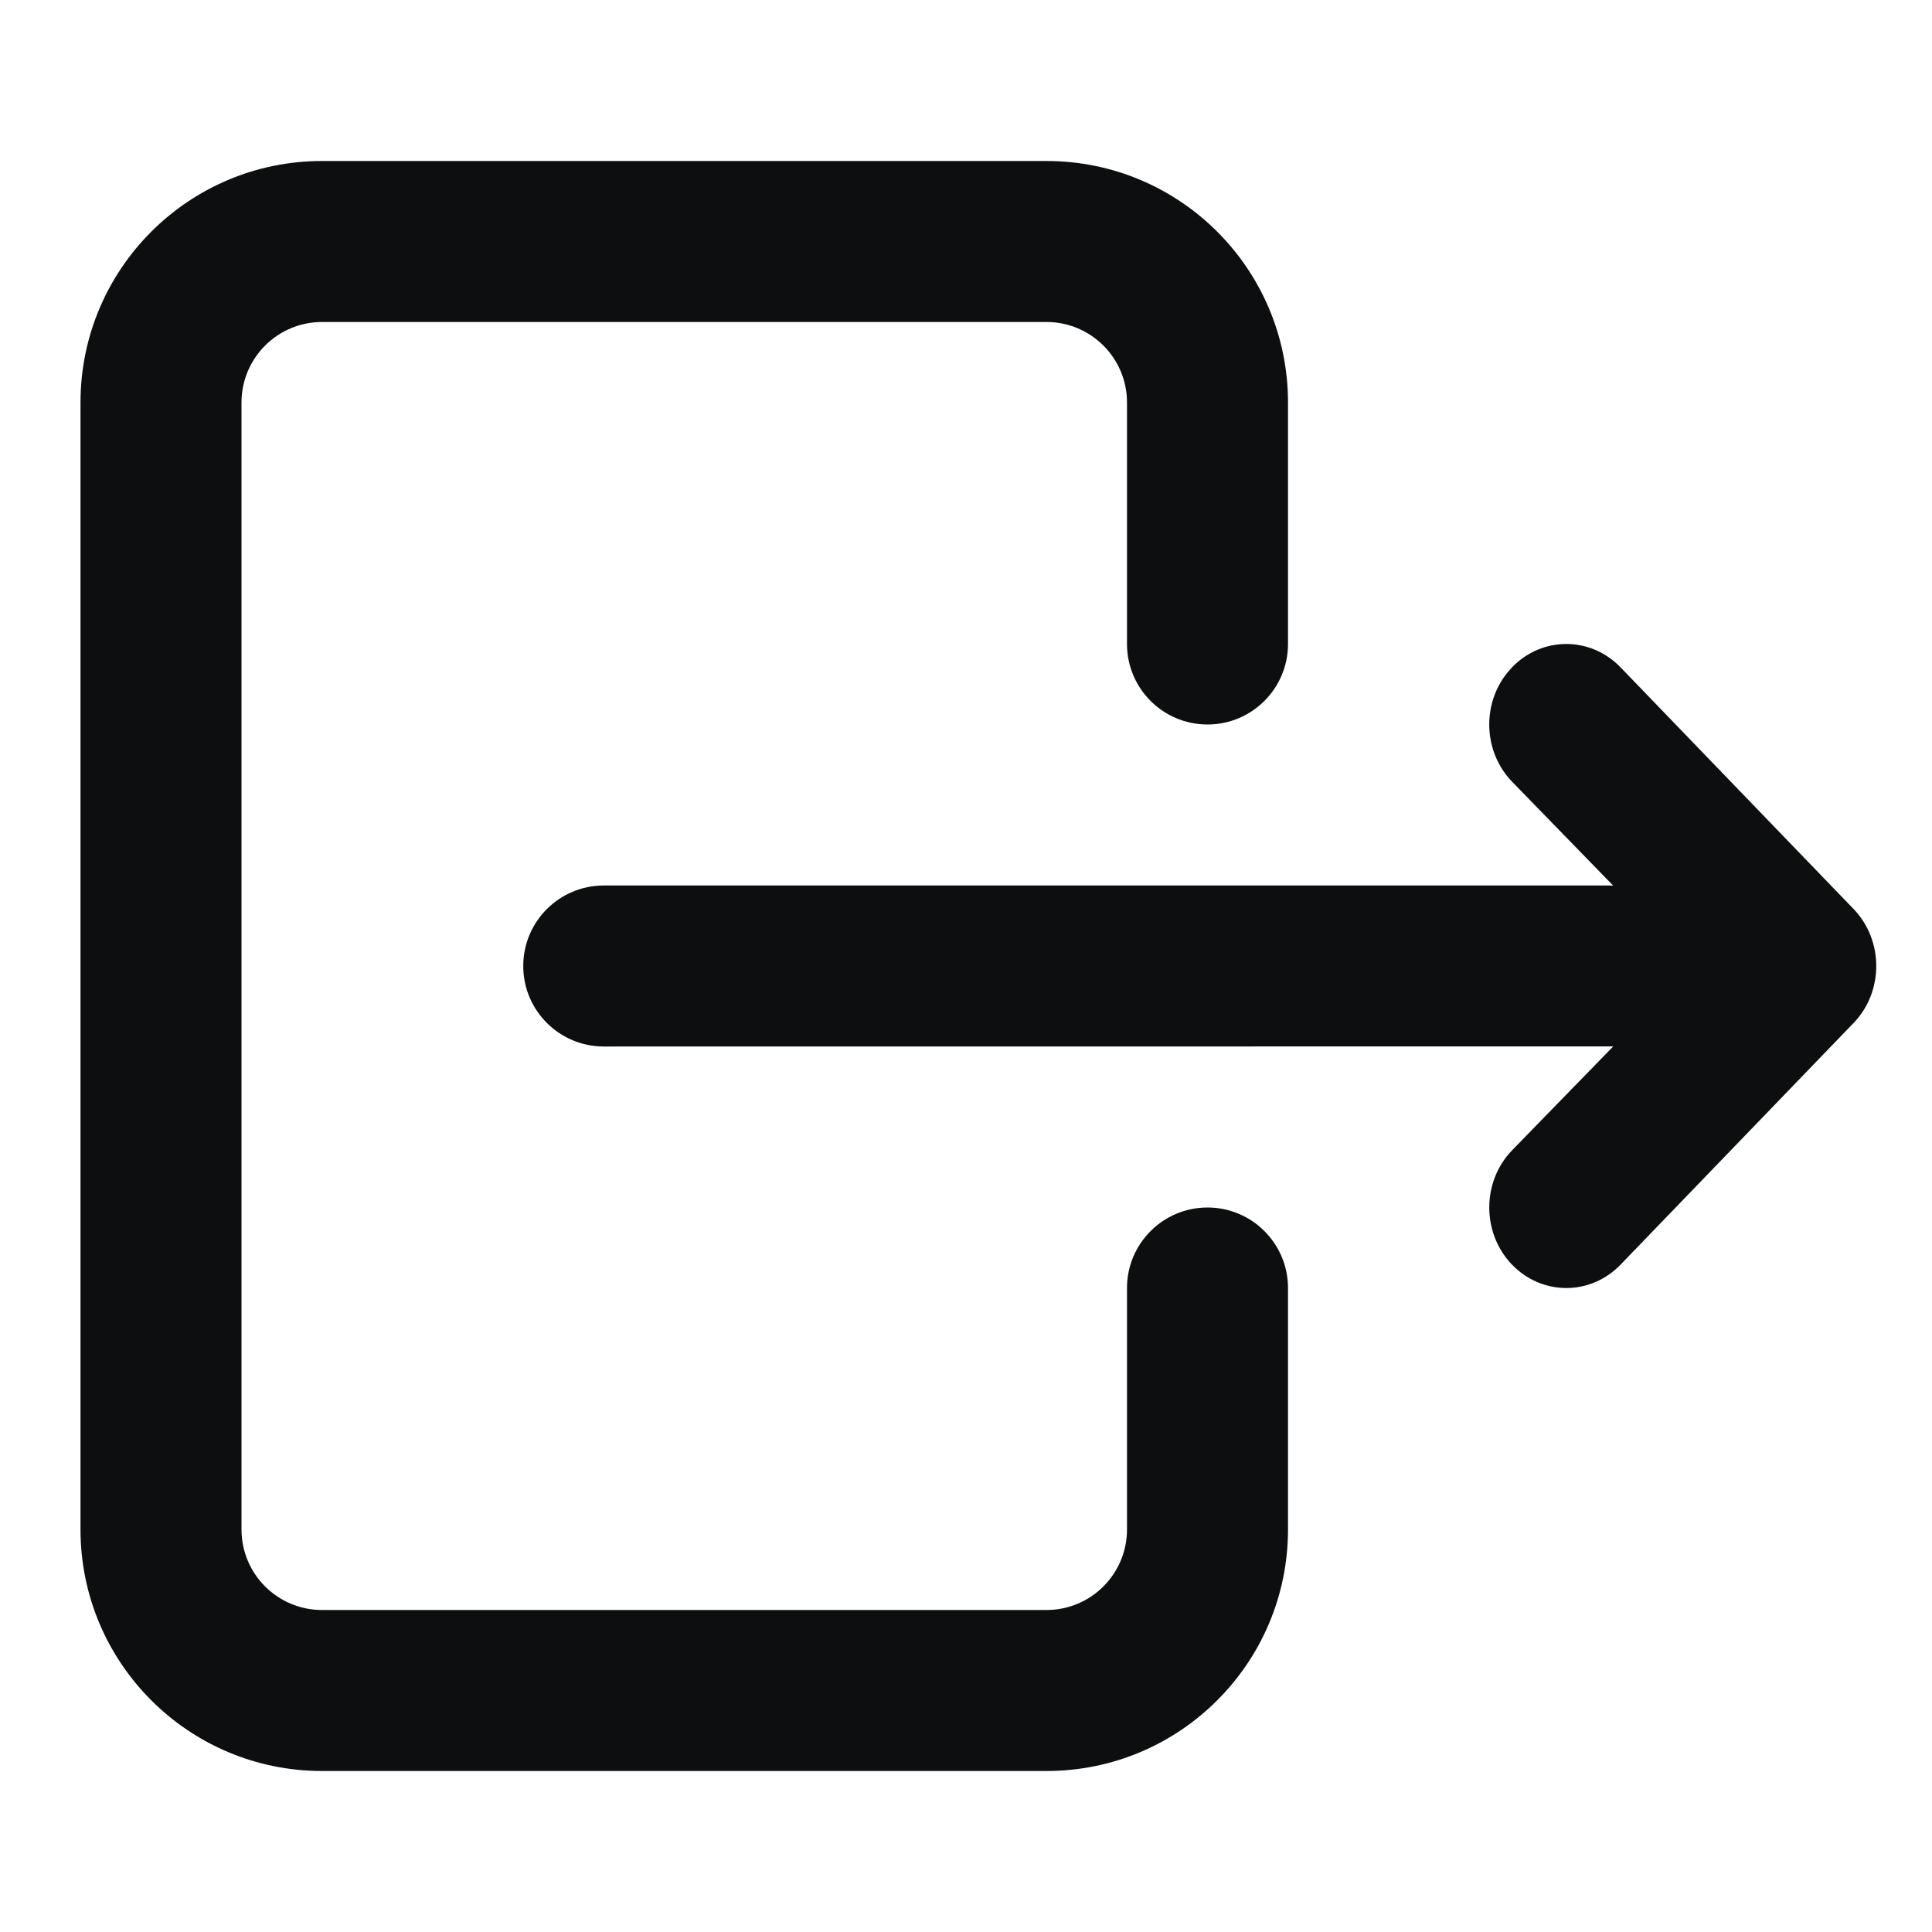 <?xml version="1.0" encoding="UTF-8"?>
<svg width="24px" height="24px" viewBox="0 0 24 24" version="1.1" xmlns="http://www.w3.org/2000/svg" xmlns:xlink="http://www.w3.org/1999/xlink">
    <title>logout</title>
    <g id="logout" stroke="none" stroke-width="1" fill="none" fill-rule="evenodd">
        <path d="M13,2 C14.657,2 16,3.343 16,5 L16,8 C16,8.552 15.552,9 15,9 C14.448,9 14,8.552 14,8 L14,5 C14,4.448 13.552,4 13,4 L4,4 C3.448,4 3,4.448 3,5 L3,19 C3,19.552 3.448,20 4,20 L13,20 C13.552,20 14,19.552 14,19 L14,16 C14,15.448 14.448,15 15,15 C15.552,15 16,15.448 16,16 L16,19 C16,20.657 14.657,22 13,22 L4,22 C2.343,22 1,20.657 1,19 L1,5 C1,3.343 2.343,2 4,2 L13,2 Z M20.134,8.293 L23.027,11.293 C23.401,11.683 23.401,12.317 23.027,12.707 L20.134,15.707 C19.76,16.098 19.154,16.098 18.78,15.707 C18.407,15.317 18.407,14.683 18.78,14.293 L20.04,12.999 L7.5,13 C6.948,13 6.5,12.552 6.5,12 C6.5,11.448 6.948,11 7.5,11 L20,11 L20.04,11.002 L18.78,9.707 C18.426,9.337 18.408,8.749 18.724,8.357 L18.78,8.293 C19.154,7.902 19.76,7.902 20.134,8.293 Z" id="Shape" fill="#0D0E10" fill-rule="nonzero"></path>
    </g>
</svg>